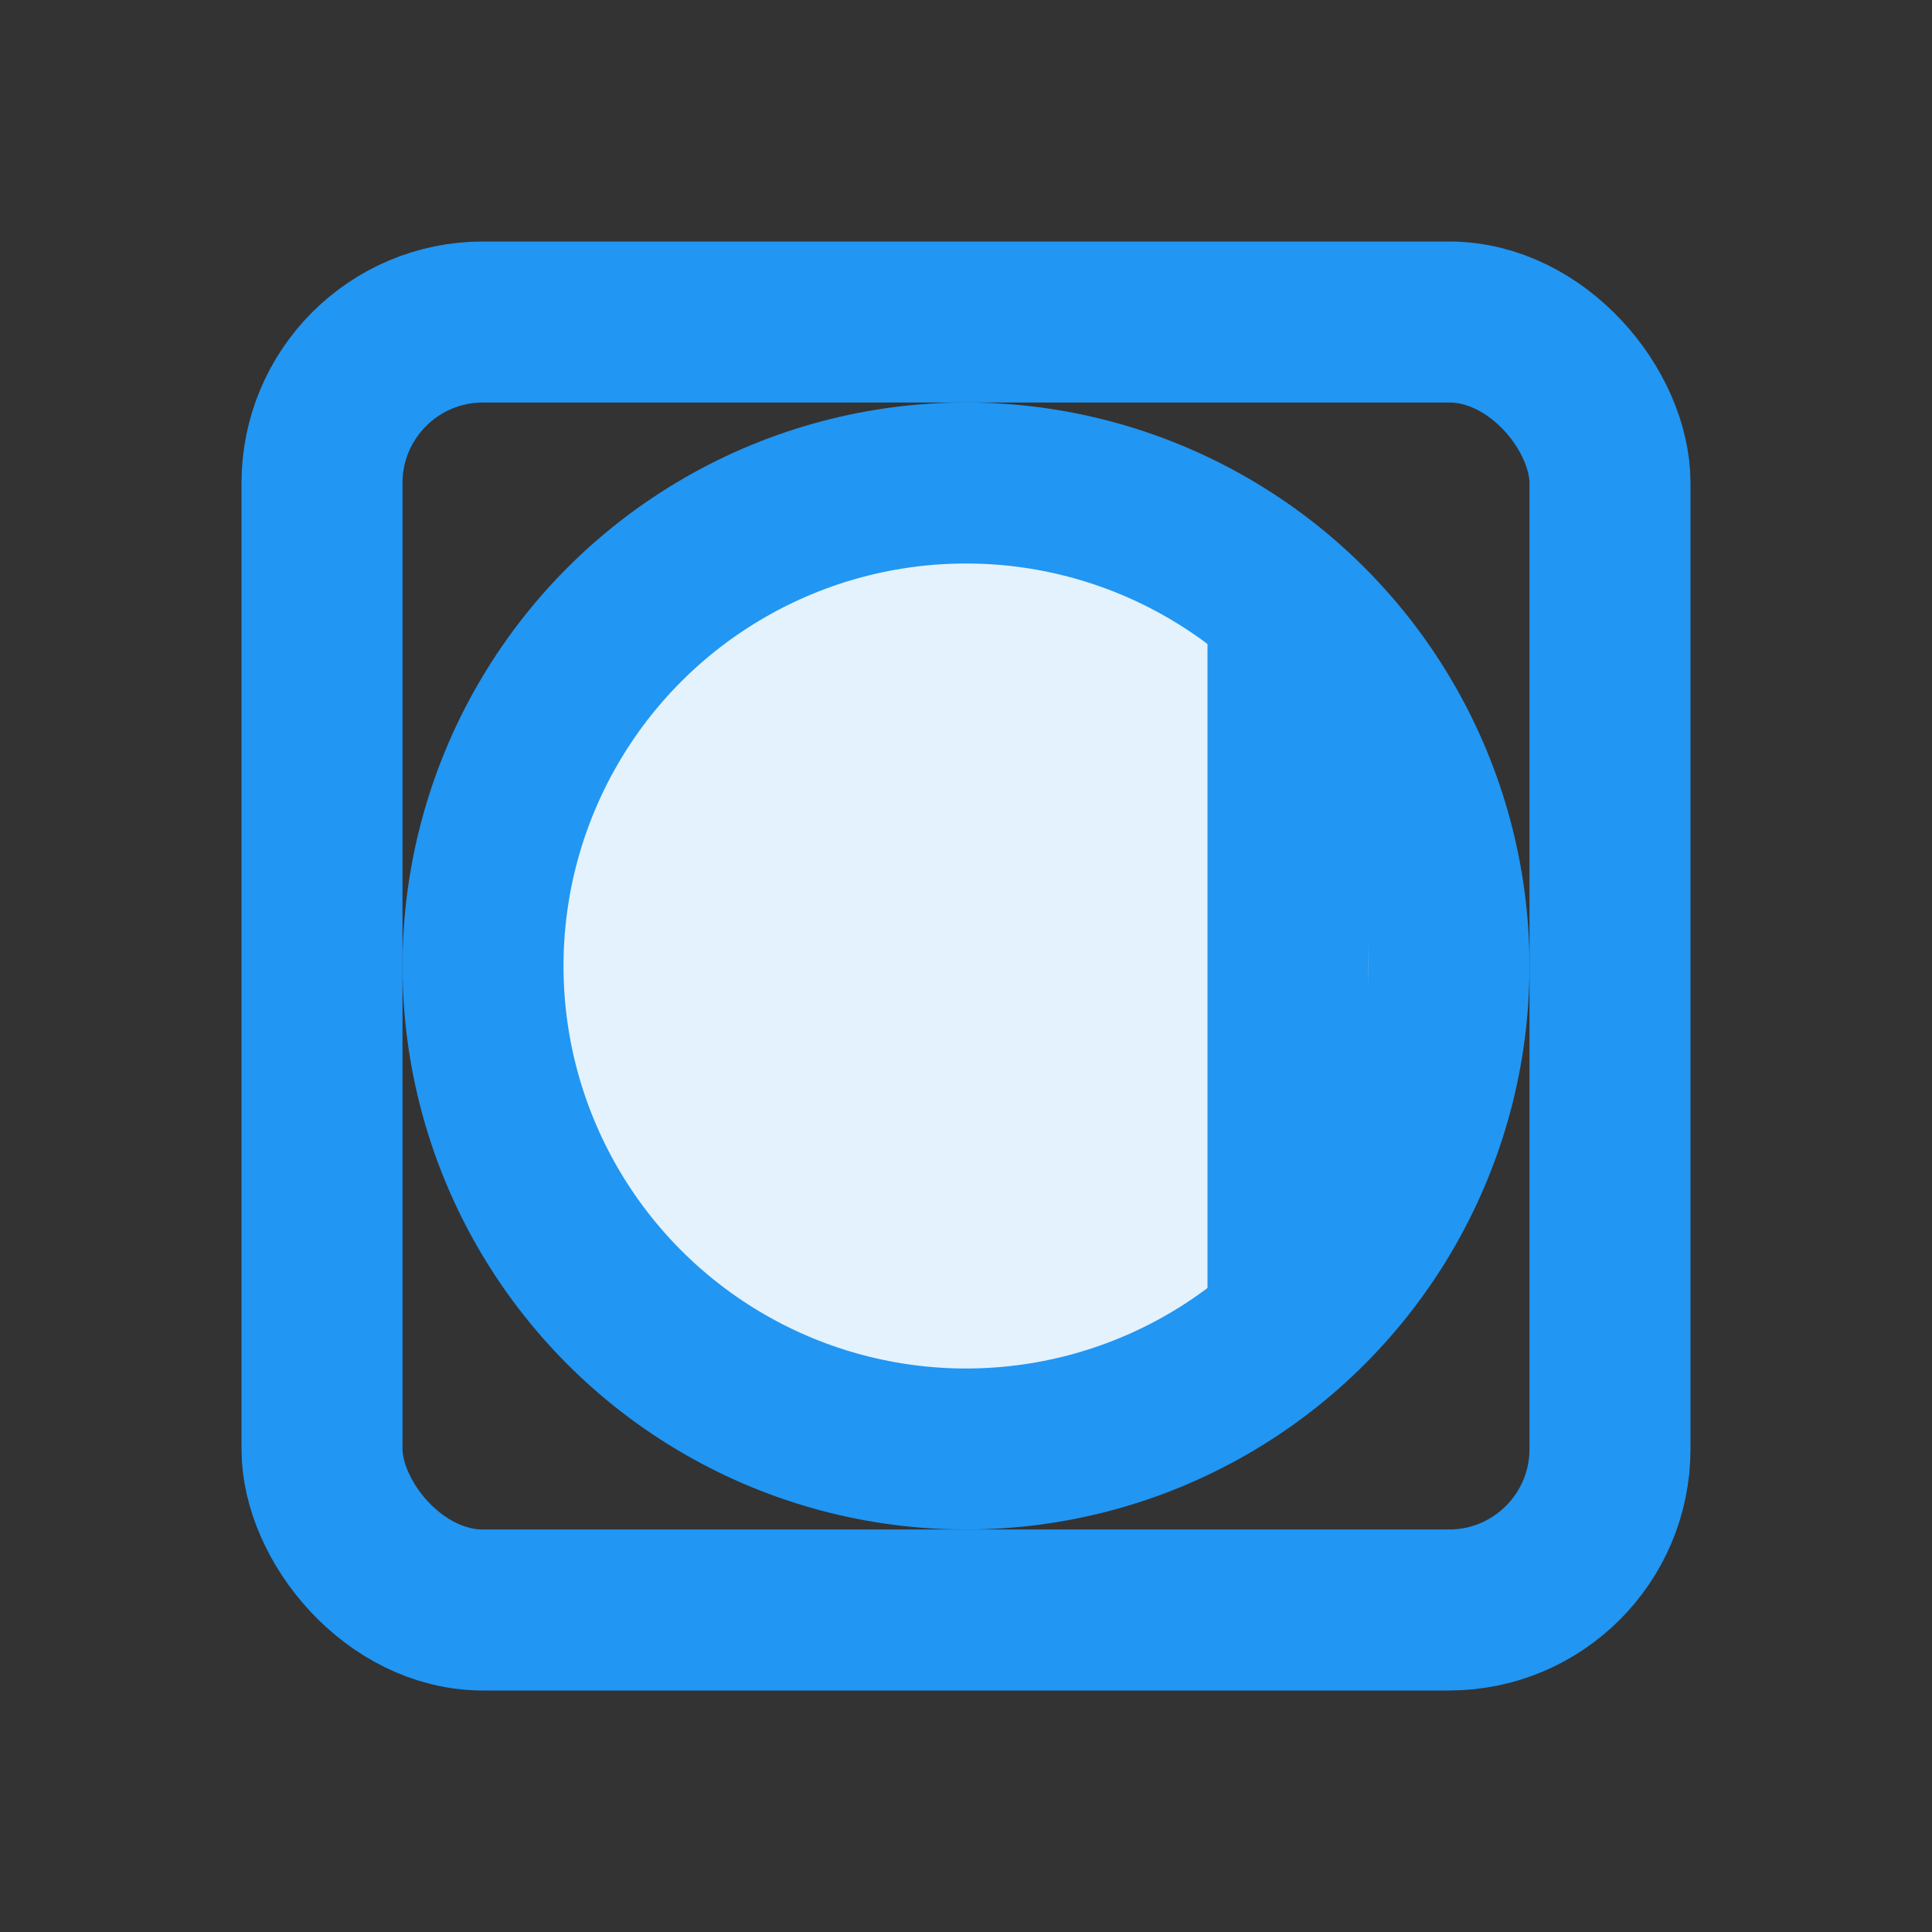 <svg xmlns="http://www.w3.org/2000/svg" viewBox="0 0 24 24" fill="none" stroke="#2196F3" stroke-width="2" stroke-linecap="round" stroke-linejoin="round">
  <rect x="0" y="0" width="24" height="24" fill="#333333" stroke="none"/>
  <rect x="4" y="4" width="16" height="16" rx="2" ry="2"/>
  <circle cx="12" cy="12" r="6" fill="#E3F2FD" stroke="#2196F3"/>
  <line x1="16" y1="8" x2="16" y2="16"/>
</svg>